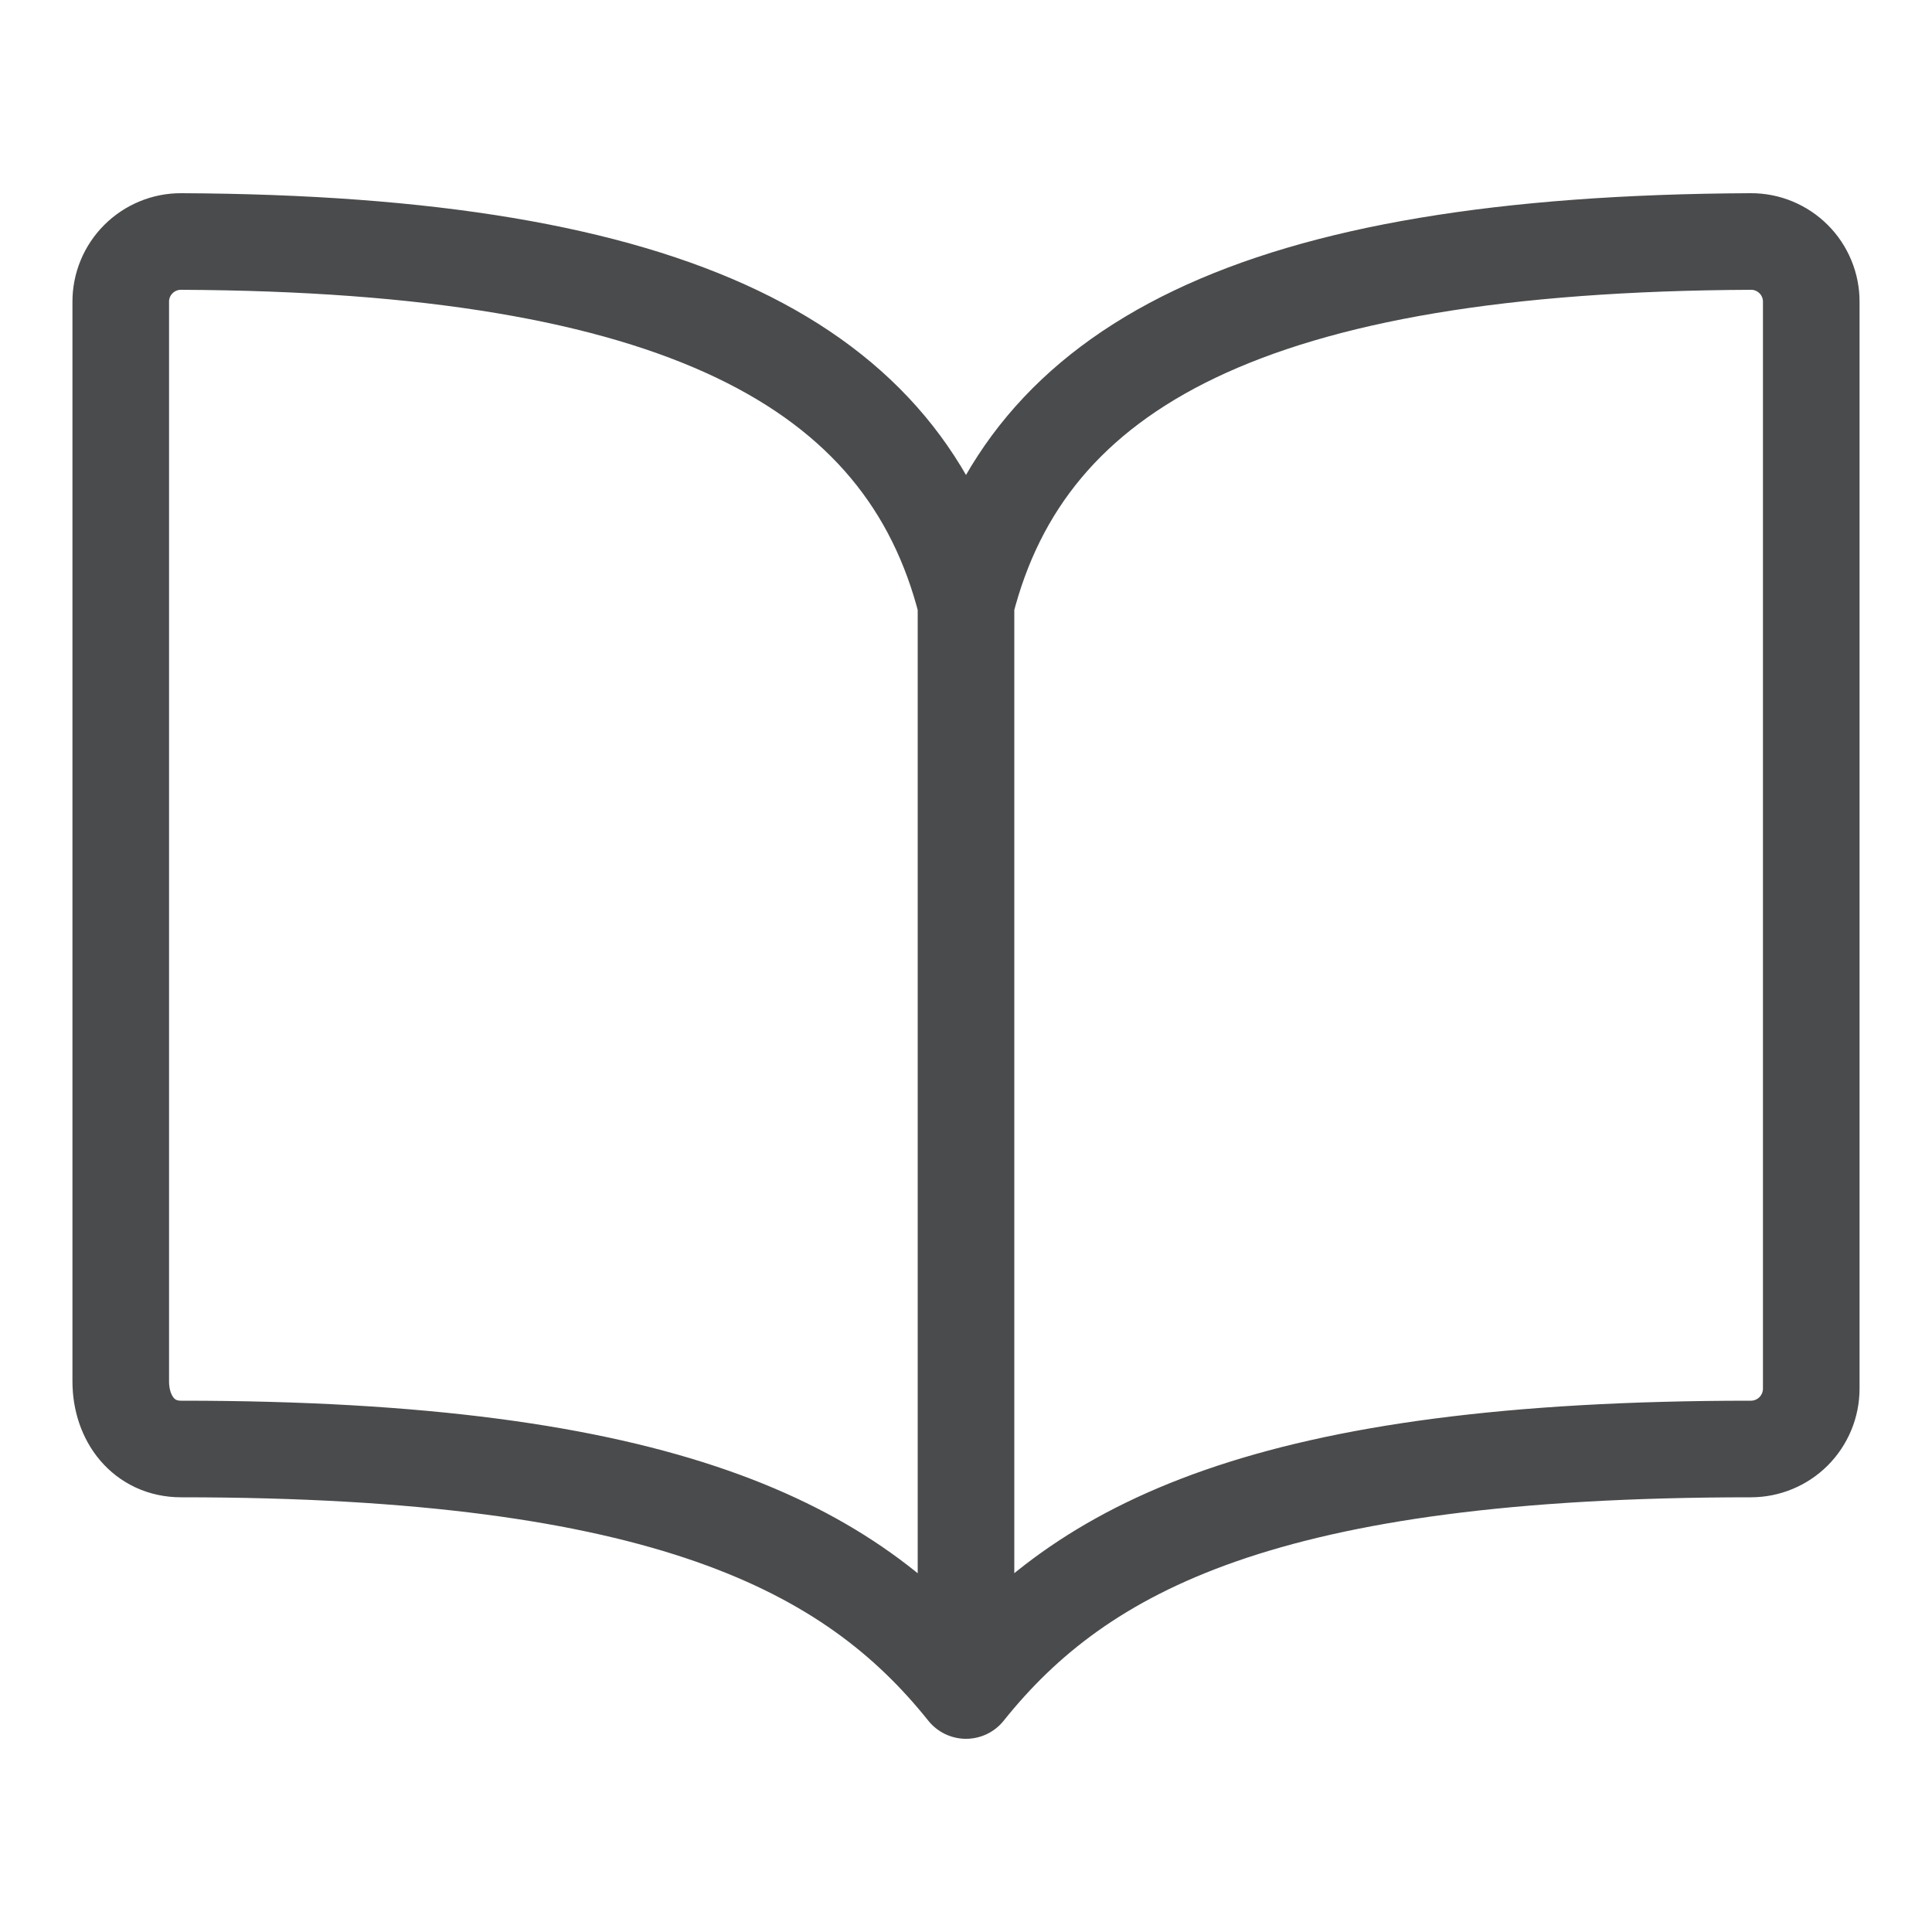 <svg width="40" height="40" viewBox="0 0 40 40" fill="none" xmlns="http://www.w3.org/2000/svg">
<path stroke="#494B4D" d="M20 12.5V35M20 12.5C21.25 7.566 25.971 5.046 36.25 5C36.414 4.999 36.577 5.031 36.729 5.094C36.881 5.157 37.019 5.249 37.135 5.365C37.252 5.481 37.343 5.619 37.406 5.771C37.469 5.923 37.501 6.086 37.5 6.25V28.75C37.5 29.081 37.368 29.399 37.134 29.634C36.9 29.868 36.581 30 36.25 30C26.25 30 22.387 32.016 20 35C17.627 32.031 13.75 30 3.75 30C2.978 30 2.5 29.371 2.5 28.599V6.25C2.499 6.086 2.531 5.923 2.594 5.771C2.656 5.619 2.749 5.481 2.865 5.365C2.981 5.249 3.119 5.157 3.271 5.094C3.423 5.031 3.586 4.999 3.75 5C14.029 5.046 18.75 7.566 20 12.5Z"  stroke-width="2" stroke-linecap="round" stroke-linejoin="round"/>
</svg>

